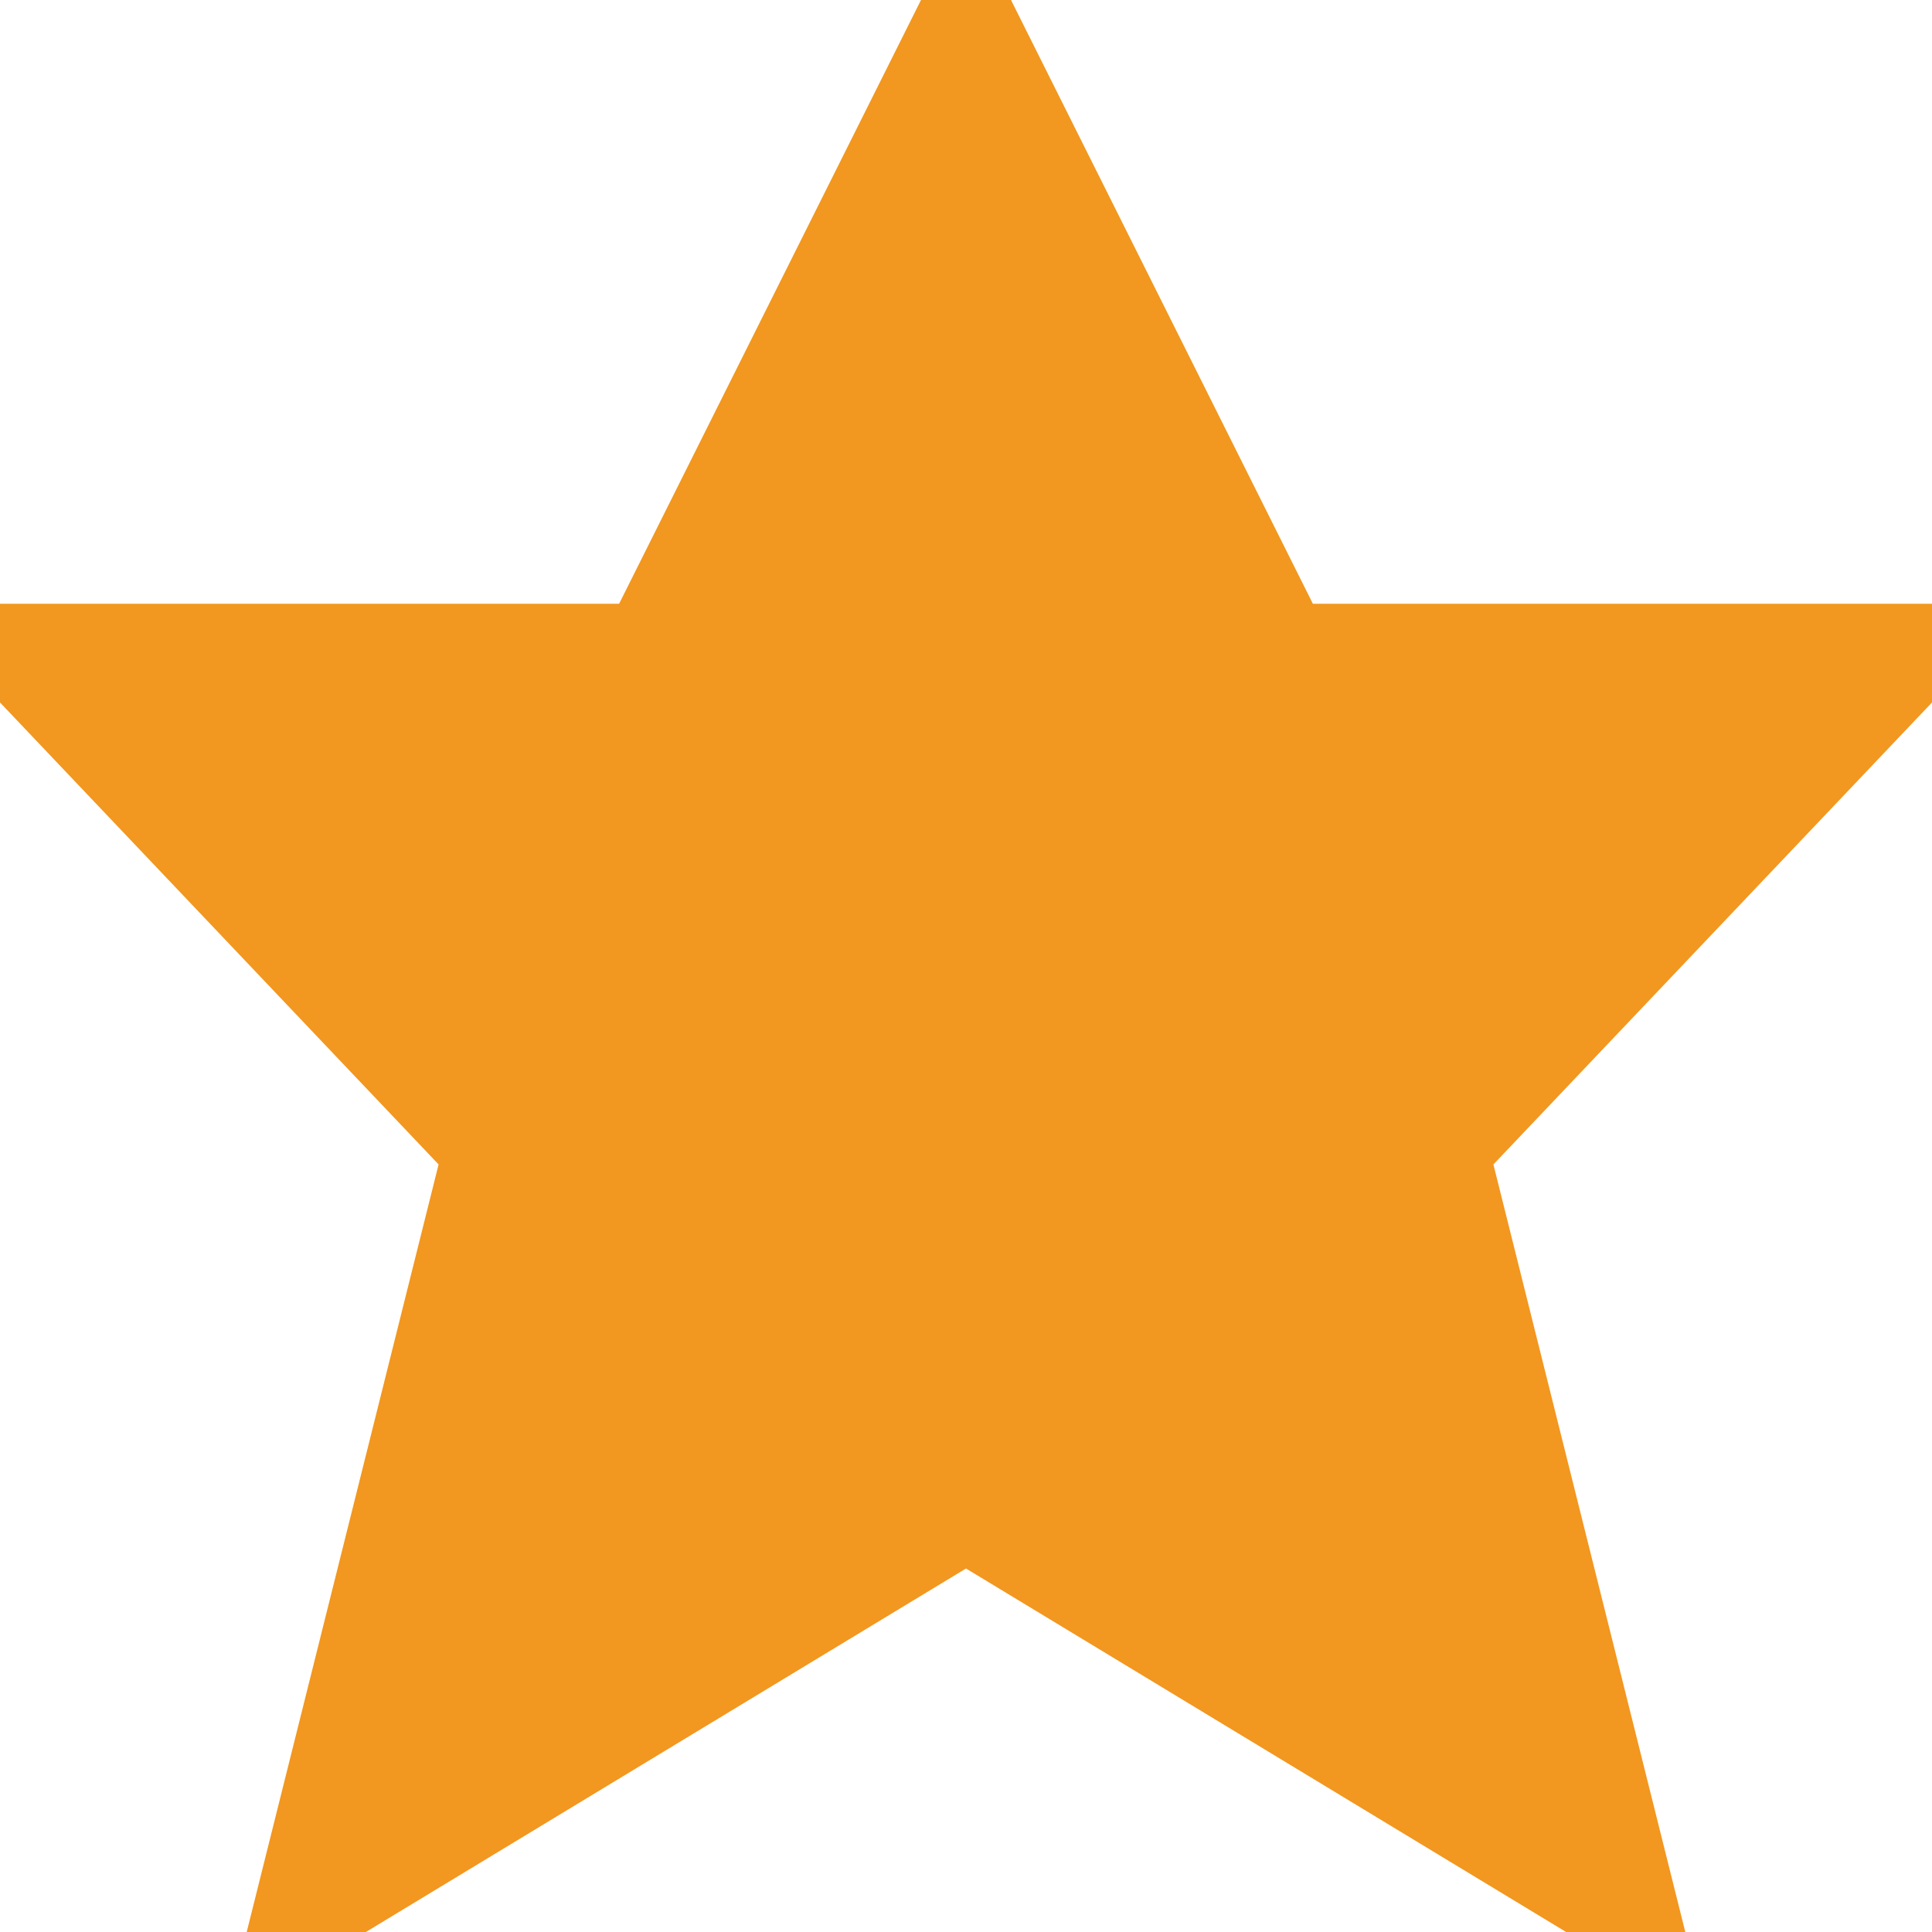 <!DOCTYPE svg PUBLIC "-//W3C//DTD SVG 1.1//EN" "http://www.w3.org/Graphics/SVG/1.1/DTD/svg11.dtd">

<!-- Uploaded to: SVG Repo, www.svgrepo.com, Transformed by: SVG Repo Mixer Tools -->
<svg fill="#F2971F" height="16px" width="16px" version="1.1" id="Filled_Icons" xmlns="http://www.w3.org/2000/svg" xmlns:xlink="http://www.w3.org/1999/xlink" x="0px" y="0px" viewBox="0 0 24 24" enable-background="new 0 0 24 24" xml:space="preserve" stroke="#F2971F">

<g id="SVGRepo_bgCarrier" stroke-width="0"/>

<g id="SVGRepo_iconCarrier"> <g id="Star-Filled"> <g> <polygon points="12,0 16,8 24,8 18,14.32 20.42,24 12,18.9 3.58,24 6,14.32 0,8 8,8 "/> </g> </g> </g>

</svg>
